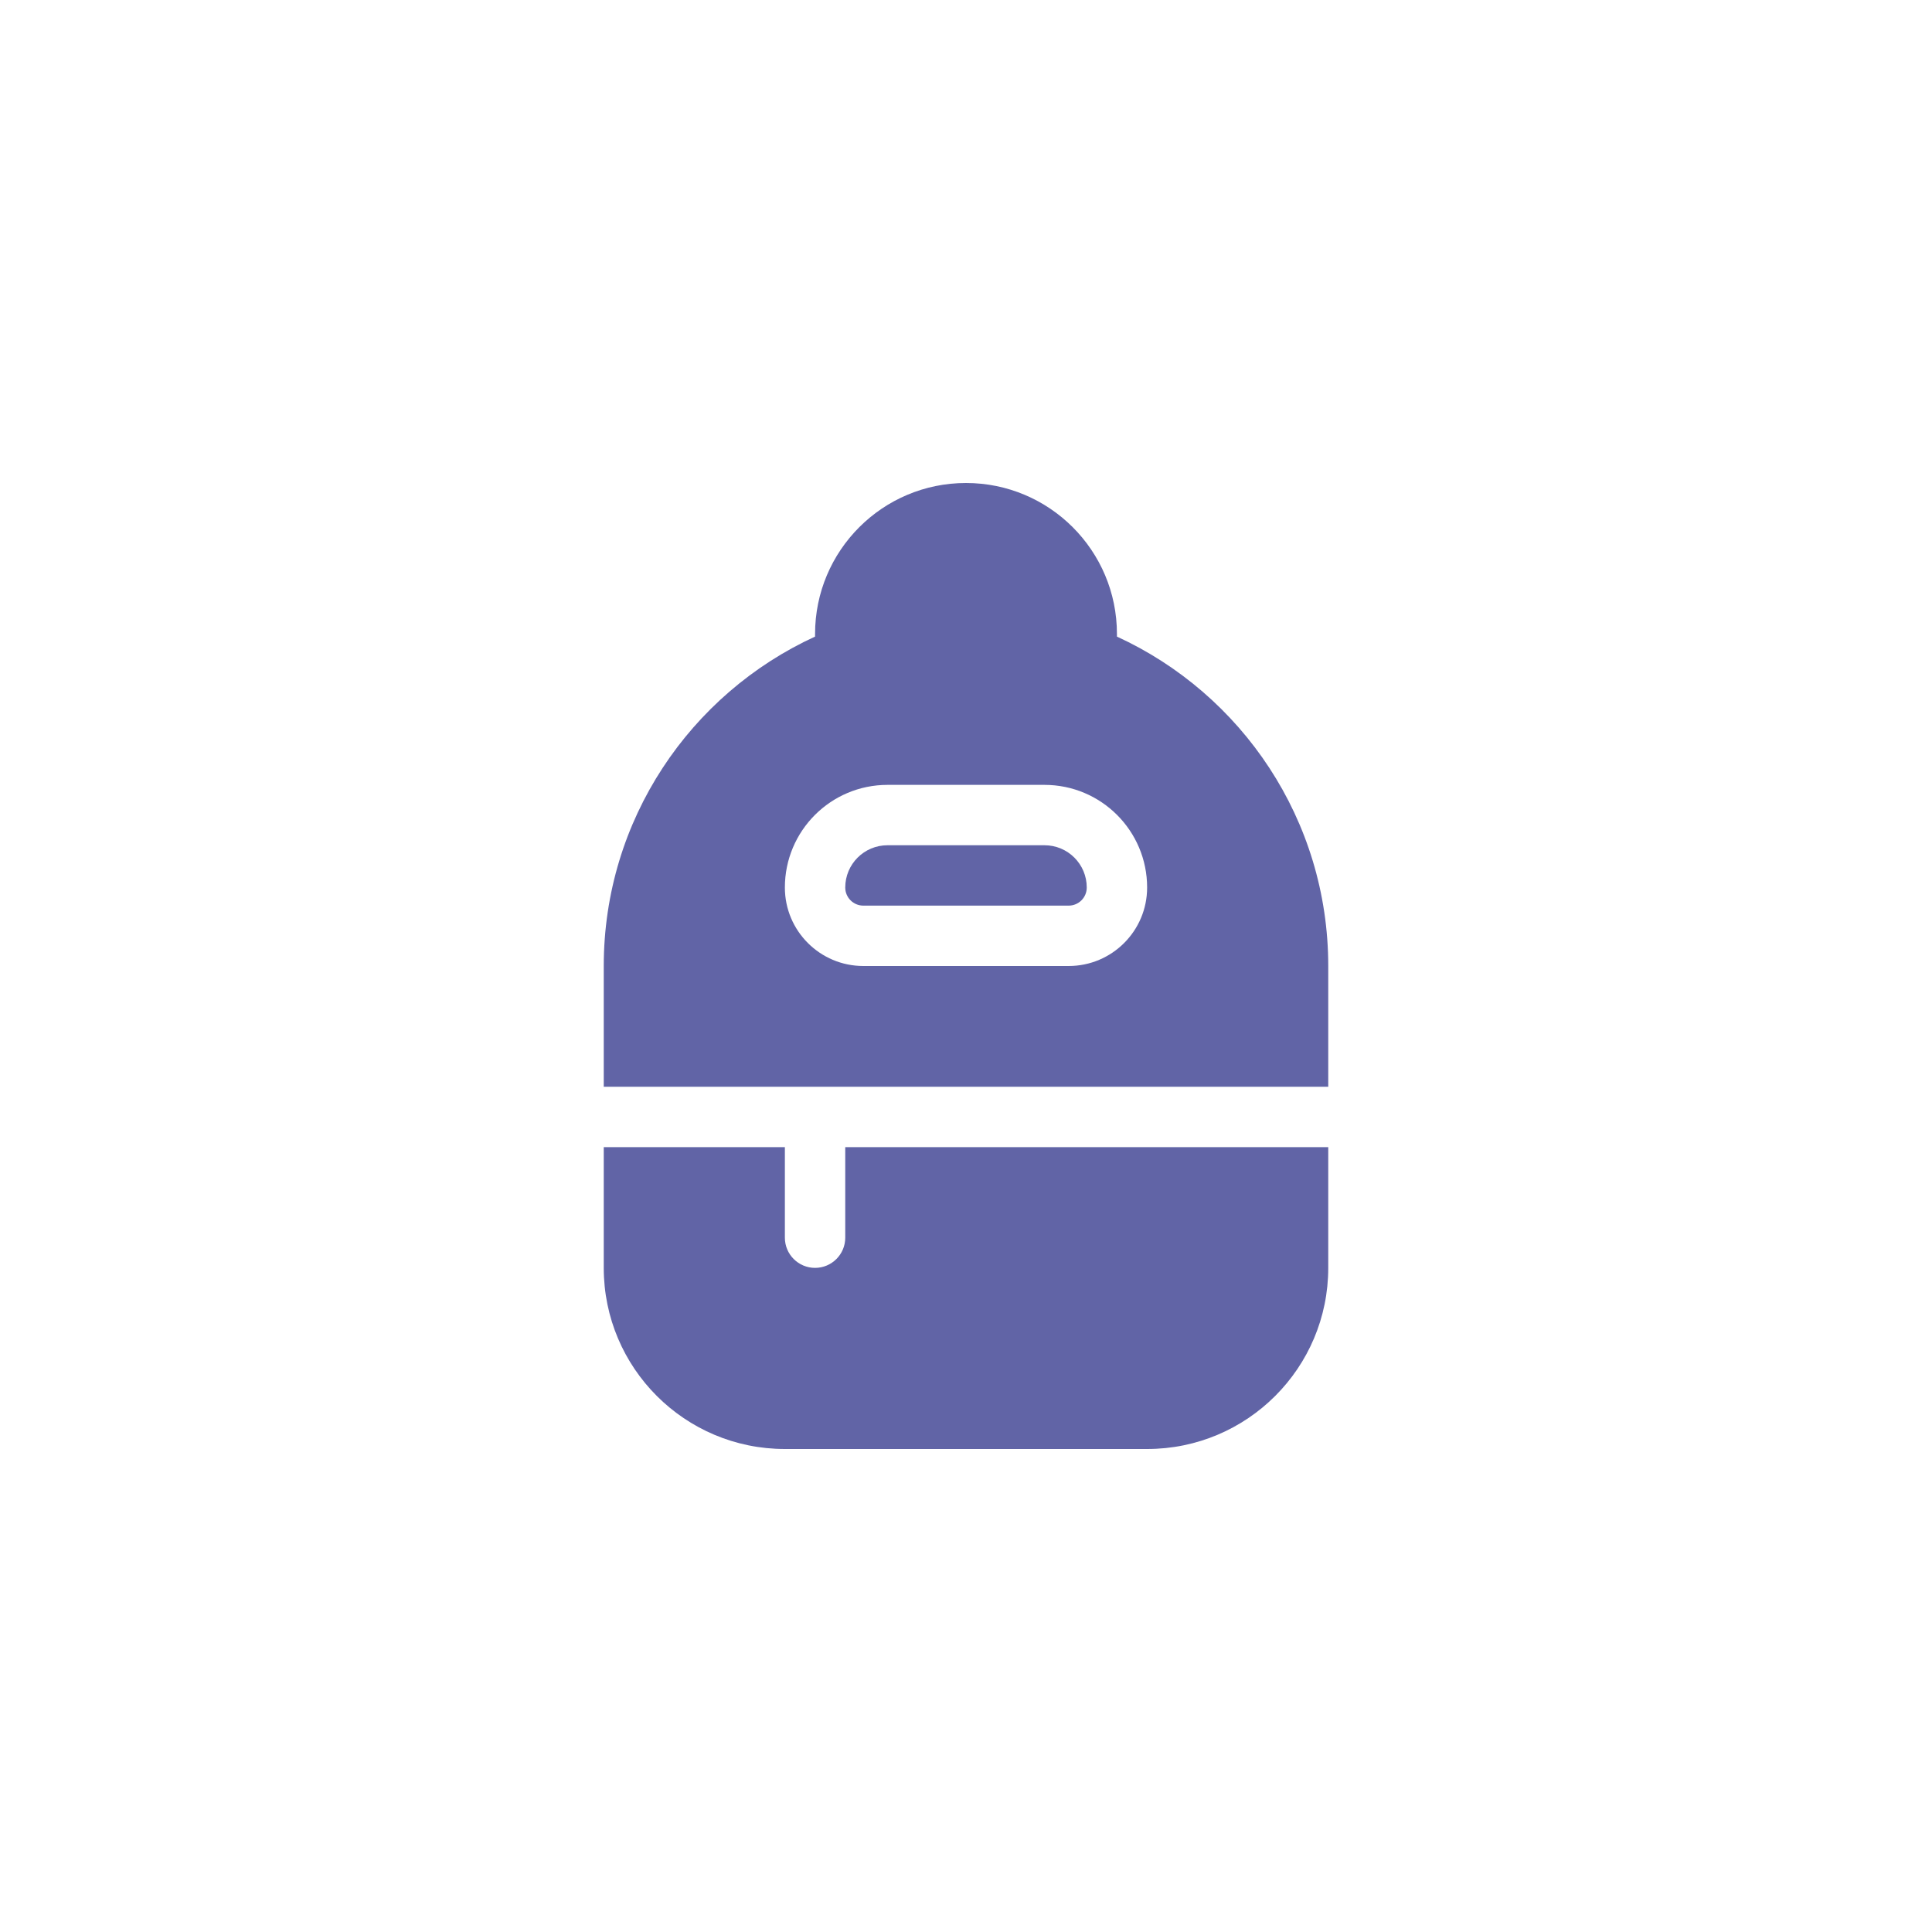 <svg viewBox="-6 -6 32 32" role="presentation" fill='none' class="app-svg icons-assignments" xmlns="http://www.w3.org/2000/svg">
    <g class="icons-default-fill">
        <g class="icons-unfilled">
            <path d="M8.7 7C7.761 7 7 7.761 7 8.7C7 9.418 7.582 10 8.3 10H11.7C12.418 10 13 9.418 13 8.7C13 7.761 12.239 7 11.3 7H8.7ZM8 8.7C8 8.313 8.313 8 8.7 8H11.3C11.687 8 12 8.313 12 8.7C12 8.866 11.866 9 11.7 9H8.3C8.134 9 8 8.866 8 8.7Z"></path>
            <path d="M10 2C8.619 2 7.5 3.119 7.5 4.5V4.544C5.434 5.492 4 7.579 4 10V15C4 16.657 5.343 18 7 18H13C14.657 18 16 16.657 16 15V10C16 7.579 14.566 5.492 12.5 4.544V4.5C12.5 3.119 11.381 2 10 2ZM15 12H5V10C5 7.239 7.239 5 10 5C12.761 5 15 7.239 15 10V12ZM7 14.5C7 14.776 7.224 15 7.5 15C7.776 15 8 14.776 8 14.5V13H15V15C15 16.105 14.105 17 13 17H7C5.895 17 5 16.105 5 15V13H7V14.5ZM10 4C9.494 4 9.003 4.063 8.534 4.18C8.681 3.505 9.281 3 10 3C10.719 3 11.319 3.505 11.466 4.18C10.997 4.063 10.506 4 10 4Z"></path>
        </g>
        <g class="icons-filled" fill="#6164a6">
            <path d="M8 8.7C8 8.313 8.313 8 8.7 8H11.3C11.687 8 12 8.313 12 8.7C12 8.866 11.866 9 11.7 9H8.3C8.134 9 8 8.866 8 8.7Z"></path>
            <path d="M10 2C8.619 2 7.5 3.119 7.5 4.5V4.544C5.434 5.492 4 7.579 4 10V12H16V10C16 7.579 14.566 5.492 12.5 4.544V4.5C12.5 3.119 11.381 2 10 2ZM10 4C10.506 4 10.997 4.063 11.466 4.18C11.319 3.505 10.719 3 10 3C9.281 3 8.681 3.505 8.534 4.18C9.003 4.063 9.494 4 10 4ZM8.7 7H11.3C12.239 7 13 7.761 13 8.7C13 9.418 12.418 10 11.7 10H8.3C7.582 10 7 9.418 7 8.7C7 7.761 7.761 7 8.7 7Z"></path>
            <path d="M7 14.5V13H4V15C4 16.657 5.343 18 7 18H13C14.657 18 16 16.657 16 15V13H8V14.5C8 14.776 7.776 15 7.5 15C7.224 15 7 14.776 7 14.5Z"></path>
        </g>
    </g>
</svg>